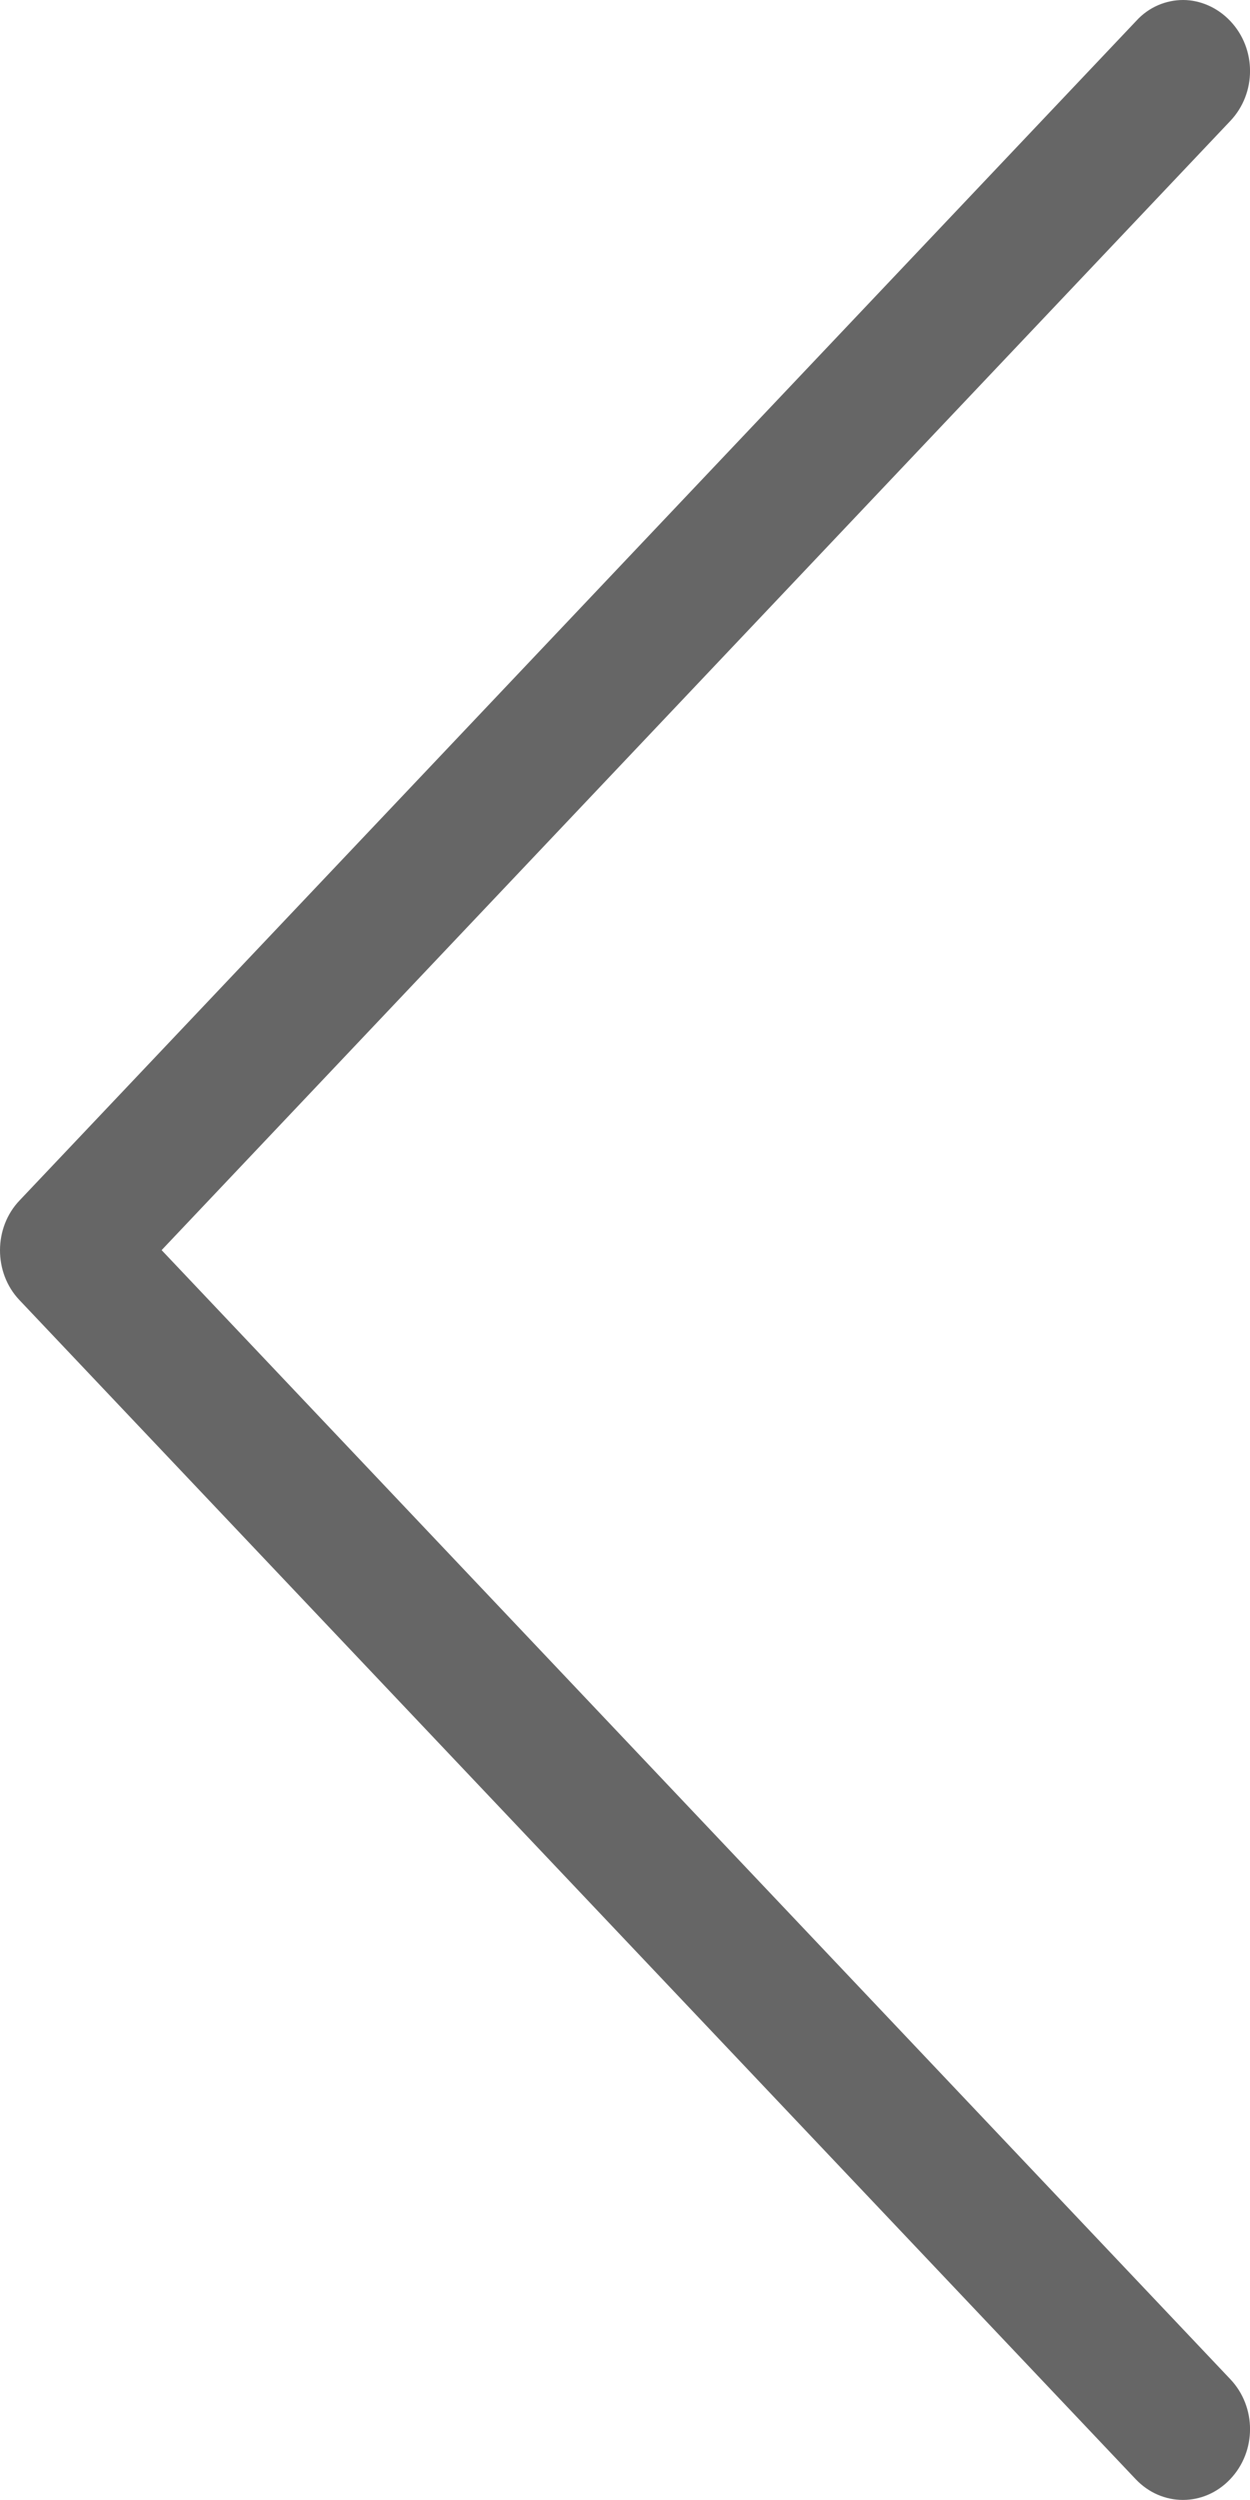 <svg viewBox="0 0 10 20" fill="none" xmlns="http://www.w3.org/2000/svg">
<path d="M0.154 10.399L9.085 19.833C9.295 20.055 9.632 20.055 9.842 19.833C10.053 19.611 10.053 19.255 9.842 19.033L1.293 10.001L9.842 0.968C10.053 0.746 10.053 0.39 9.842 0.168C9.739 0.059 9.6 -3.49431e-08 9.465 -4.67353e-08C9.331 -5.85275e-08 9.192 0.054 9.089 0.168L0.158 9.602C-0.052 9.82 -0.052 10.181 0.154 10.399Z" fill="black" fill-opacity="0.6"/>
</svg>

